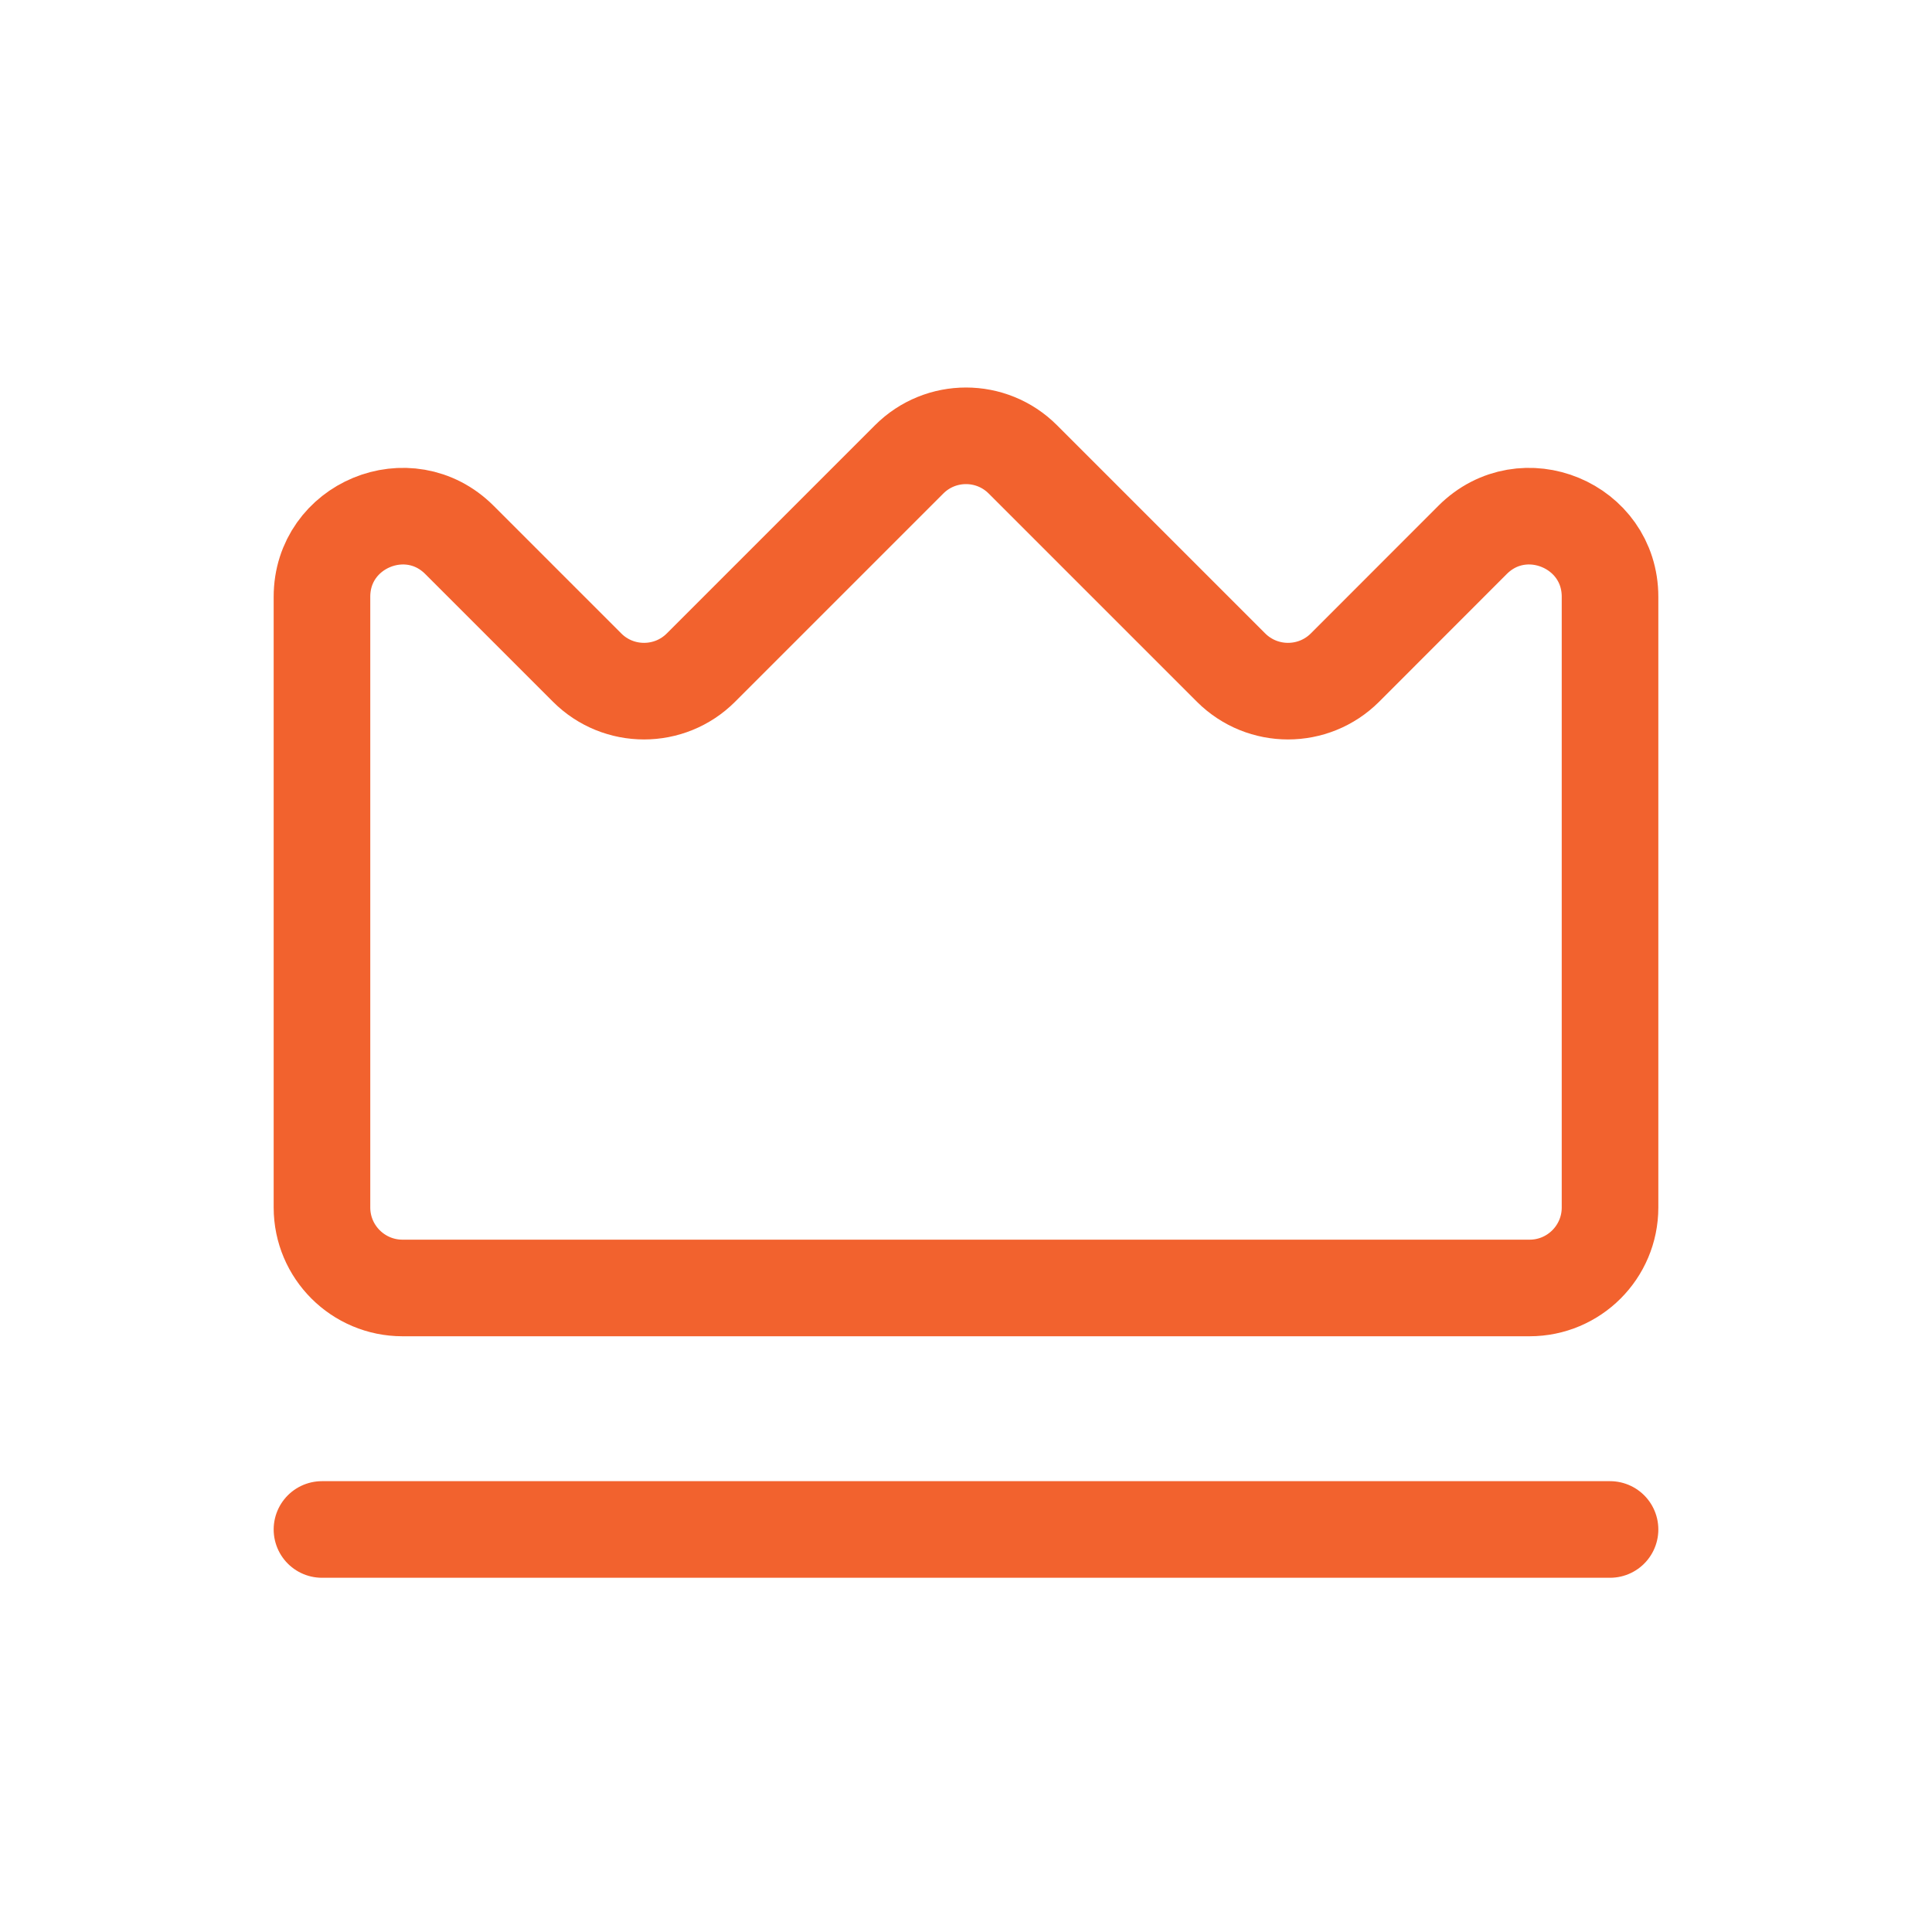 <svg width="20" height="20" viewBox="0 0 20 20" fill="none" xmlns="http://www.w3.org/2000/svg">
<path d="M3.333 15.833H16.667M9.411 4.756L7.256 6.911C6.931 7.236 6.403 7.236 6.078 6.911L4.756 5.589C4.231 5.064 3.333 5.436 3.333 6.178V12.5C3.333 12.96 3.707 13.333 4.167 13.333H15.834C16.294 13.333 16.667 12.96 16.667 12.5V6.178C16.667 5.436 15.769 5.064 15.244 5.589L13.923 6.911C13.597 7.236 13.07 7.236 12.744 6.911L10.589 4.756C10.264 4.43 9.736 4.43 9.411 4.756Z" stroke="#F2622E" stroke-linecap="round" stroke-linejoin="round"/>
</svg>
